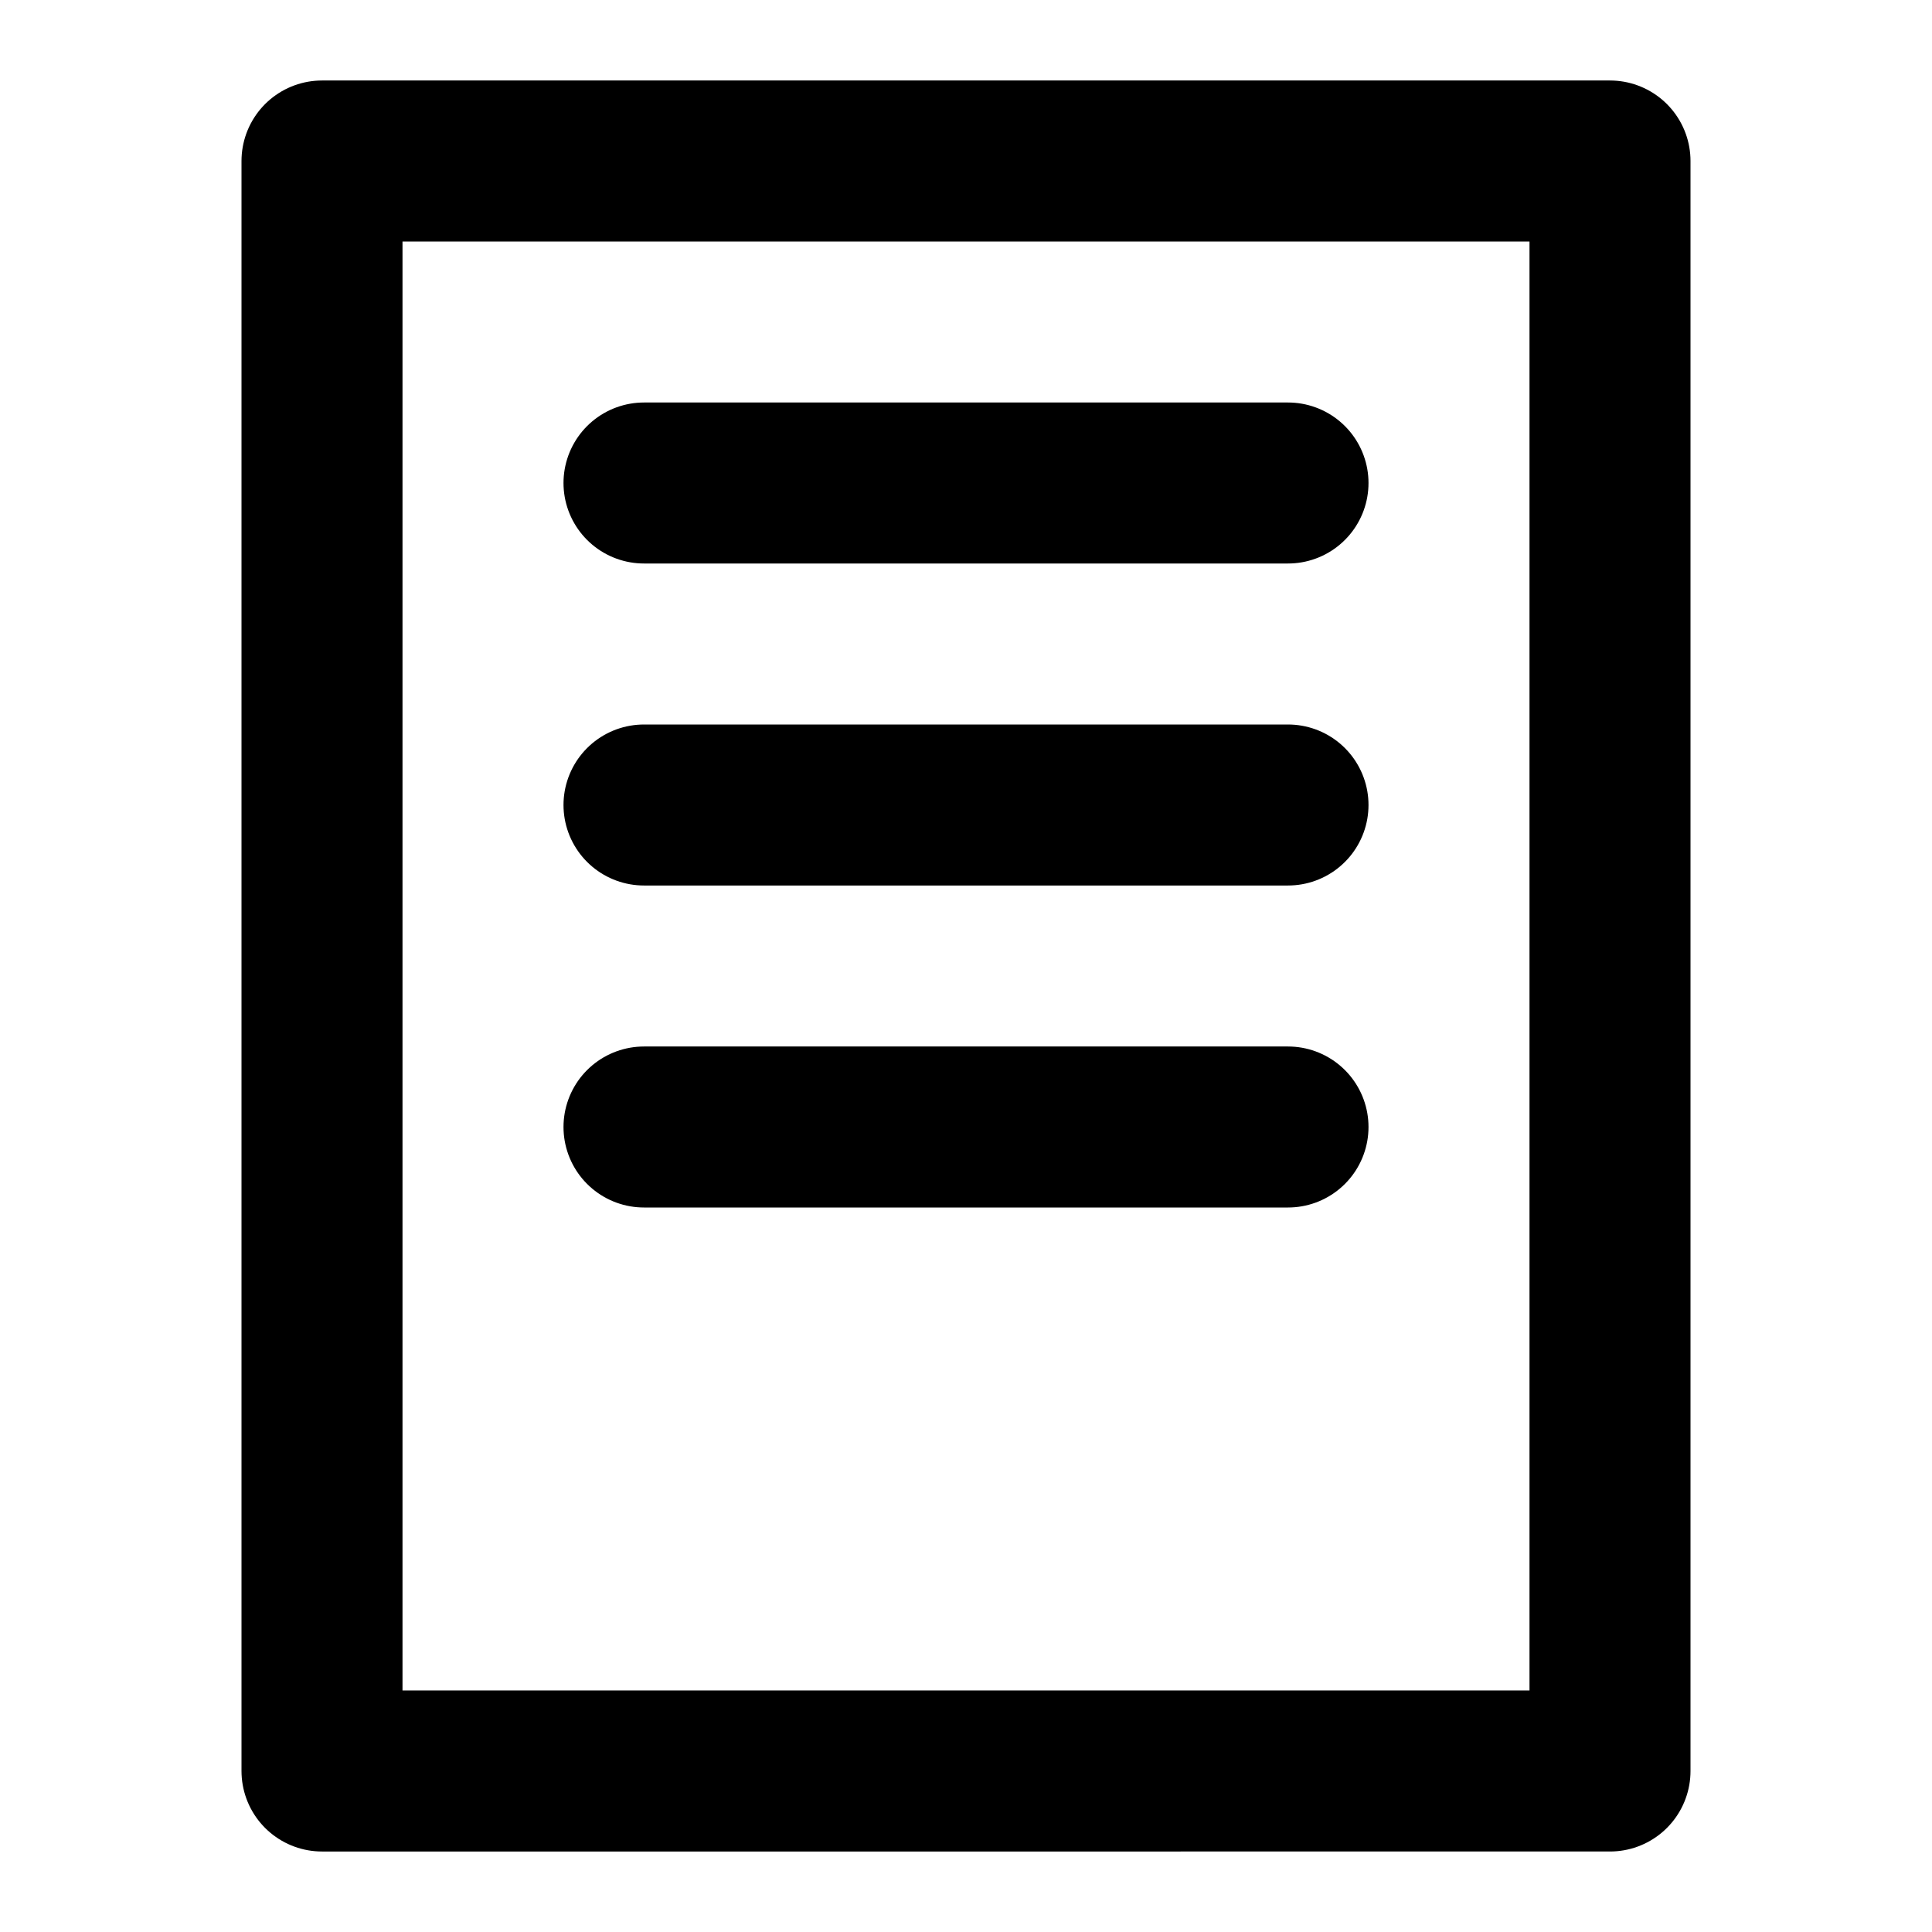 <svg xmlns="http://www.w3.org/2000/svg" width="48" height="48" viewBox="0 0 24 24" fill="none" stroke="currentColor" stroke-width="2" stroke-linecap="round" stroke-linejoin="round">
  <path d="M4 2h16v20H4V2z"/>
  <line x1="8" y1="6" x2="16" y2="6"/>
  <line x1="8" y1="10" x2="16" y2="10"/>
  <line x1="8" y1="14" x2="16" y2="14"/>
</svg>